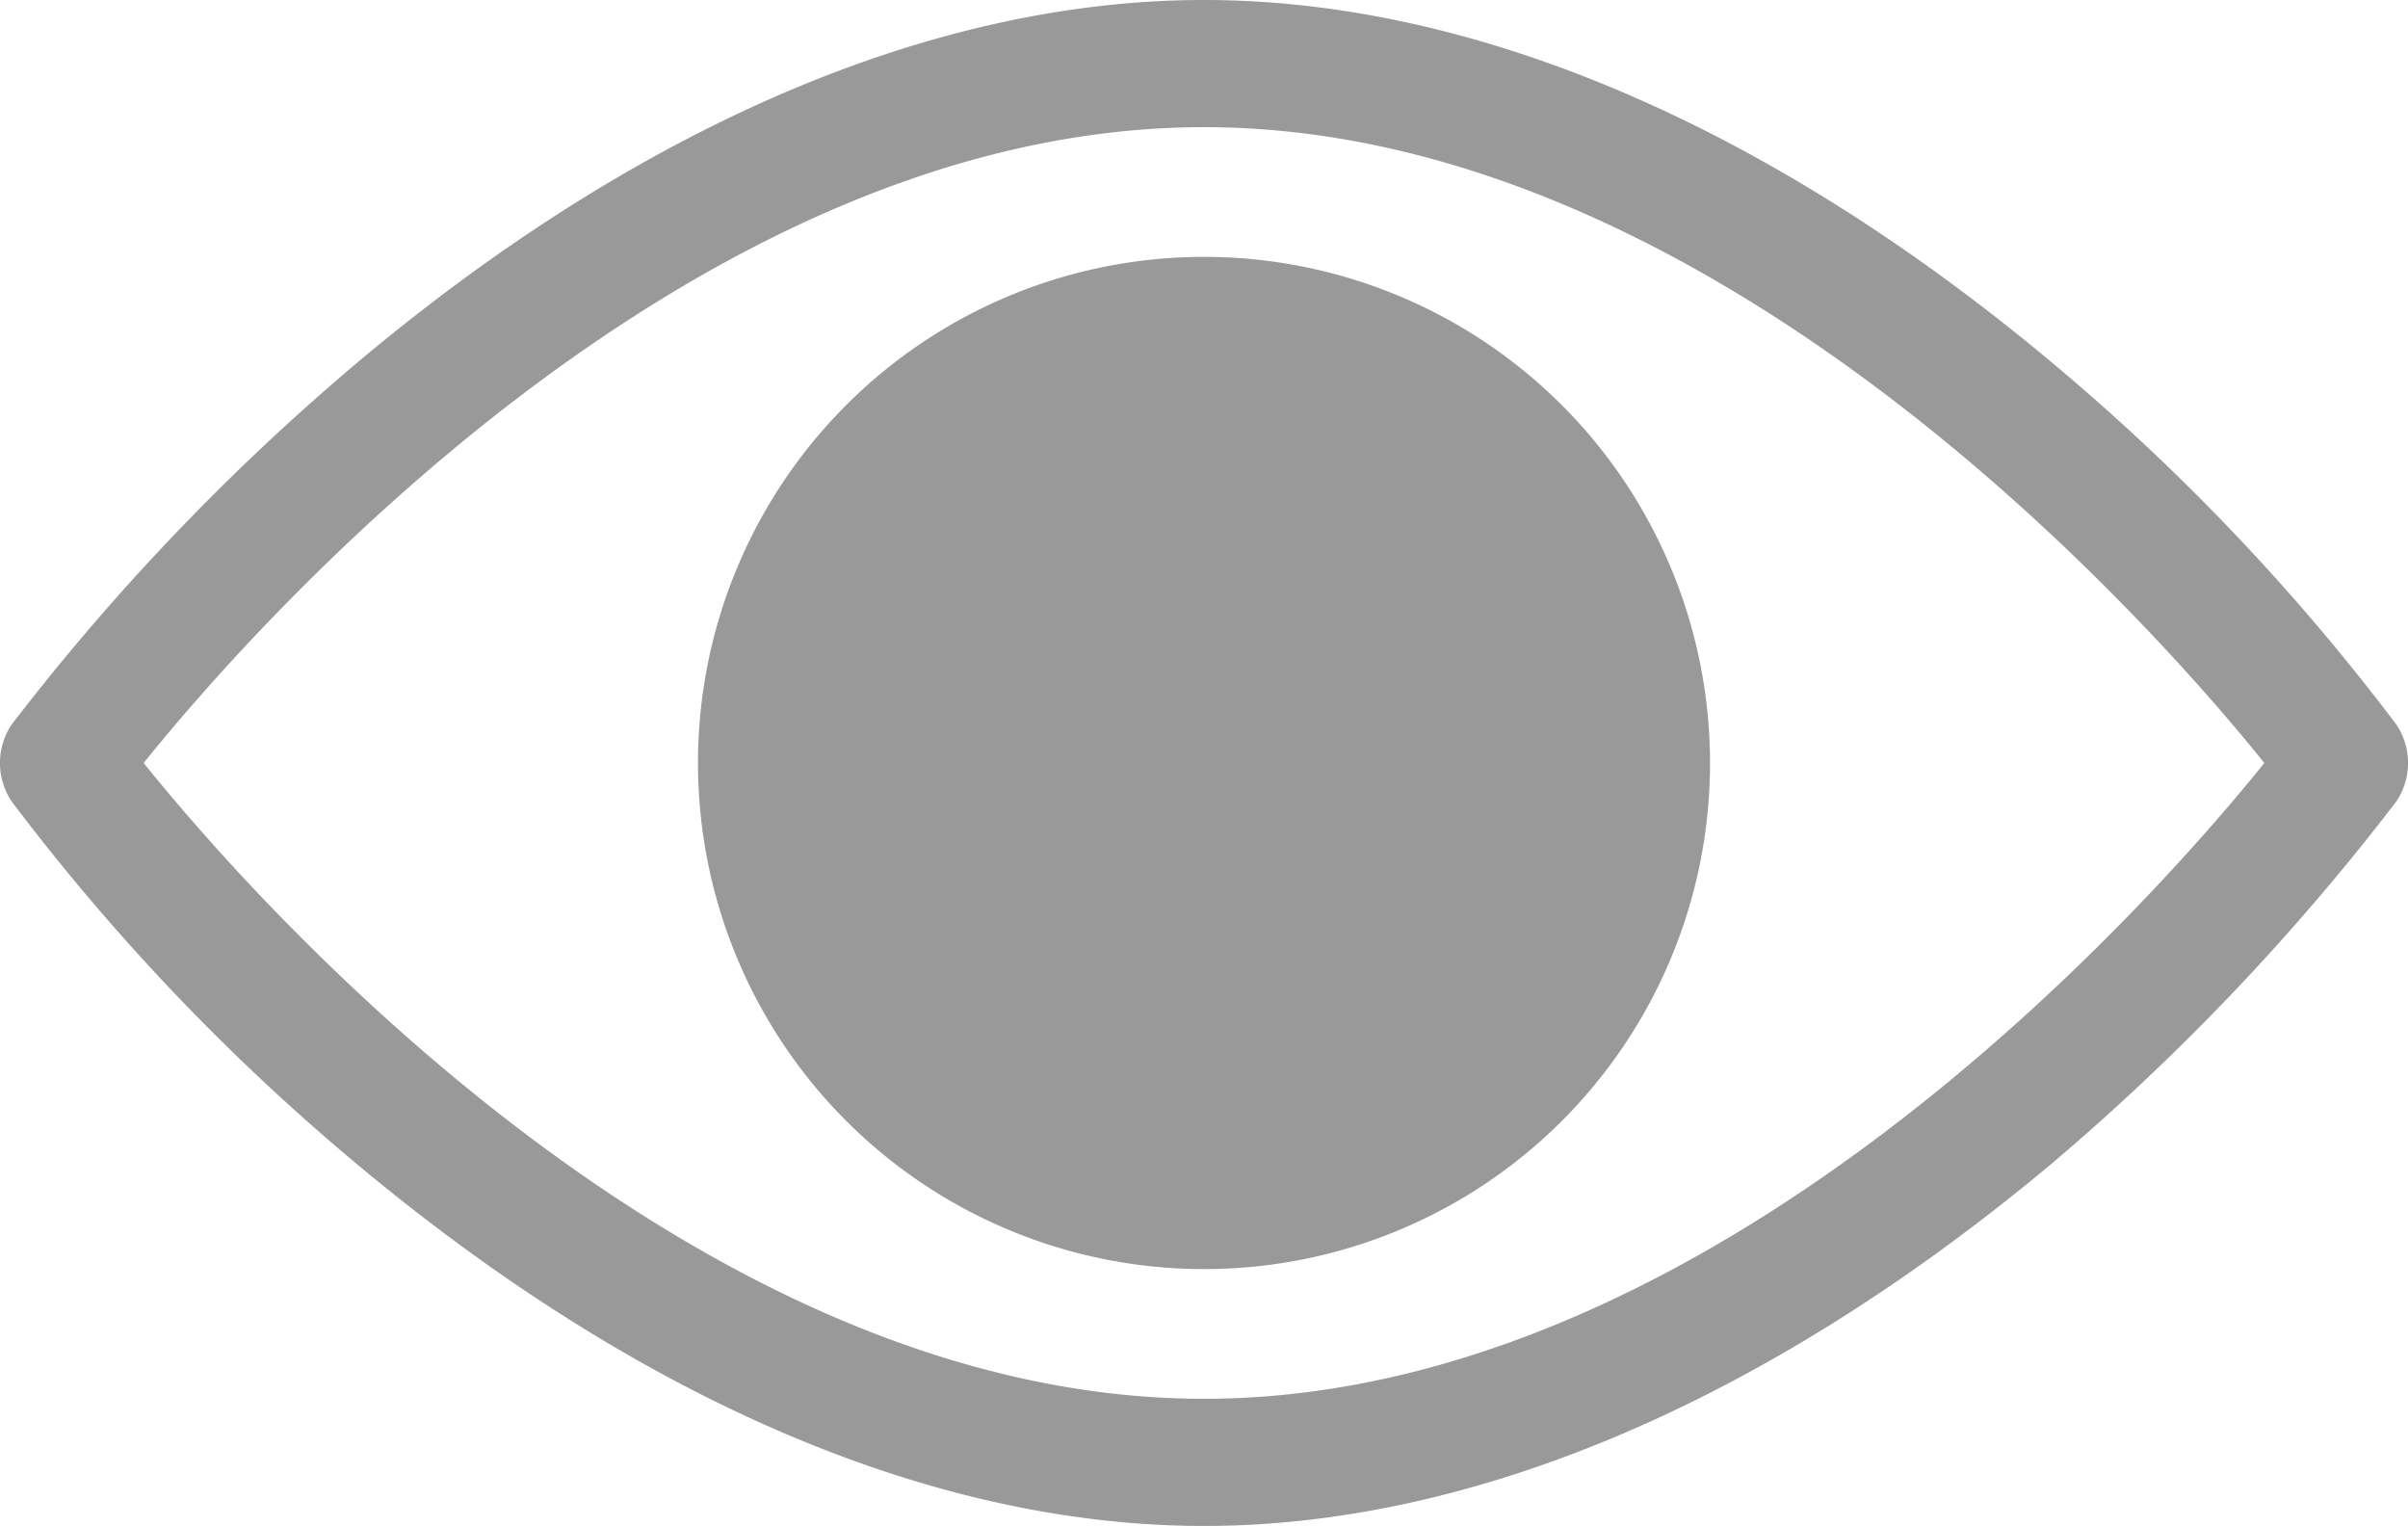 <svg xmlns="http://www.w3.org/2000/svg" viewBox="0 0 94.7 60"><defs><style>.cls-1{fill:#999;}</style></defs><g id="Calque_2" data-name="Calque 2"><g id="Calque_1-2" data-name="Calque 1"><path class="cls-1" d="M47.35,60c-10.7,0-22.3-5-33.4-14.3A86.08,86.08,0,0,1,.45,31.5a2.72,2.72,0,0,1,0-3A91.55,91.55,0,0,1,14,14.3C25.05,5,36.65,0,47.35,0s22.3,5,33.4,14.3a86.08,86.08,0,0,1,13.5,14.2,2.72,2.72,0,0,1,0,3,91.55,91.55,0,0,1-13.5,14.2C69.65,55,58.05,60,47.35,60ZM5.65,30c4.5,5.6,21.7,25,41.7,25s37.2-19.4,41.7-25c-4.5-5.6-21.7-25-41.7-25S10.15,24.4,5.65,30Z"/><path class="cls-1" d="M47.35,49.9A19.9,19.9,0,1,1,67.25,30,19.89,19.89,0,0,1,47.35,49.9Z"/></g></g></svg>